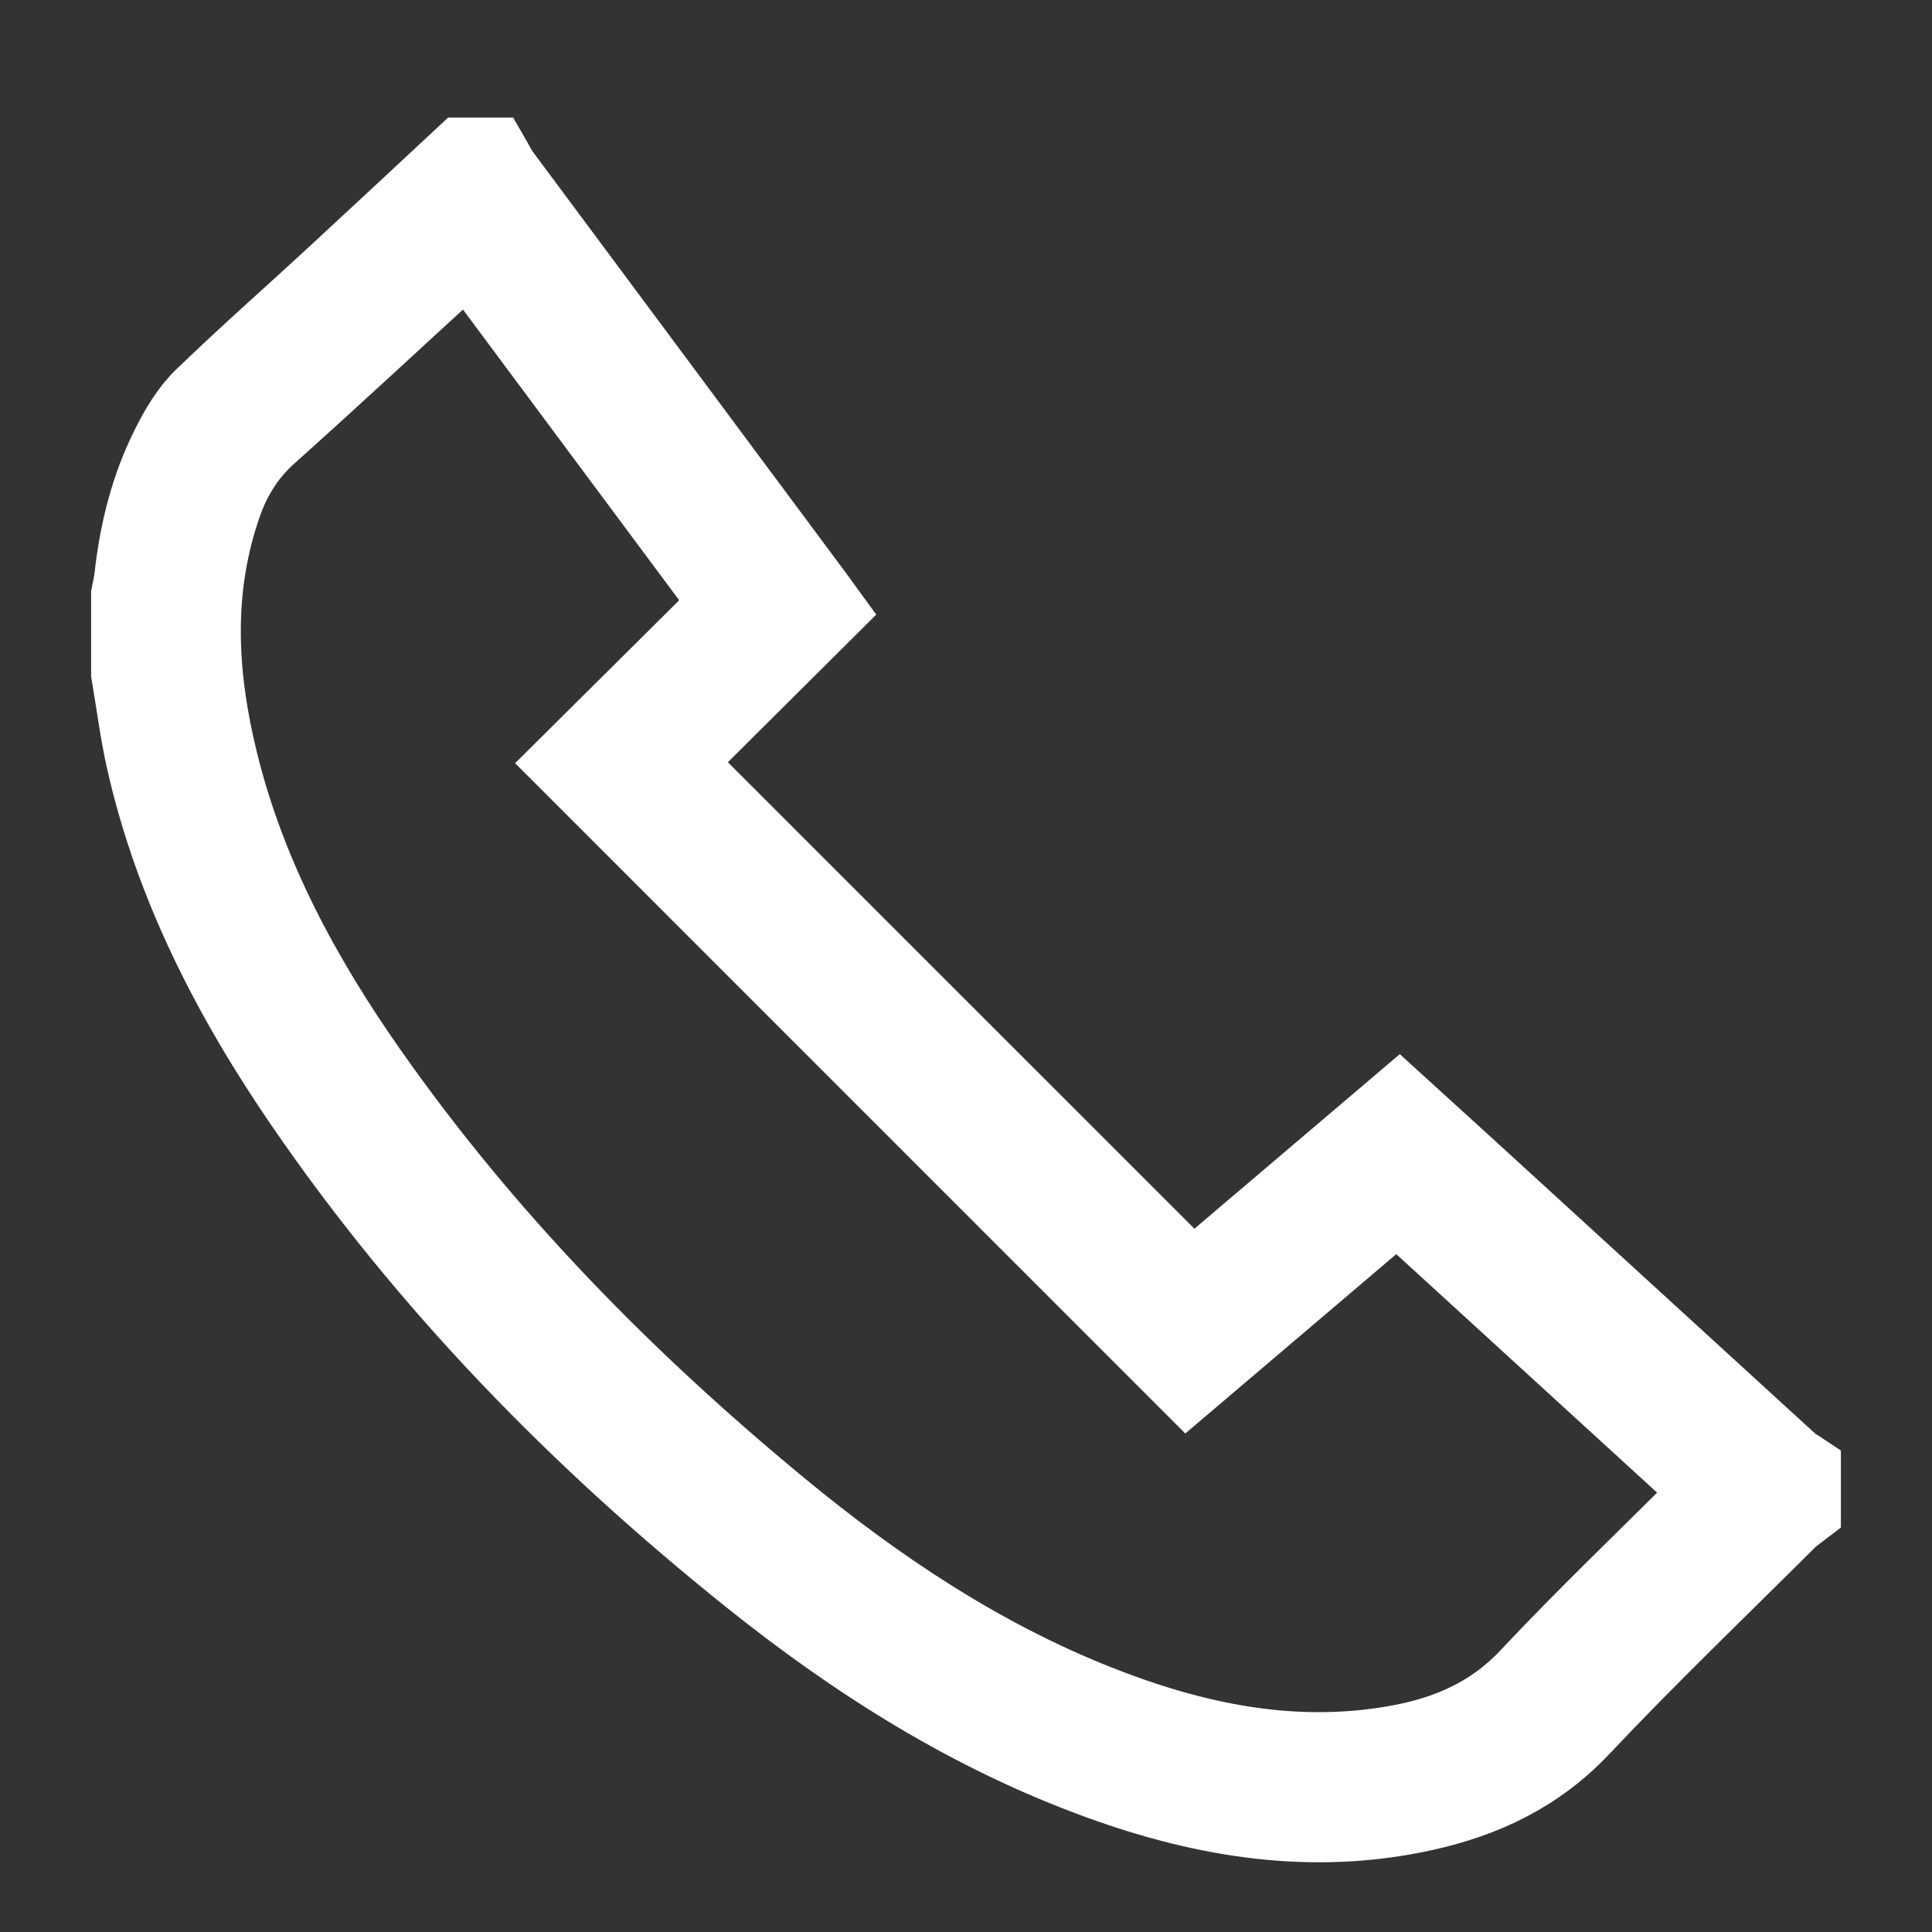 <?xml version="1.0" encoding="utf-8"?>
<!-- Generator: Adobe Illustrator 16.0.0, SVG Export Plug-In . SVG Version: 6.00 Build 0)  -->
<!DOCTYPE svg PUBLIC "-//W3C//DTD SVG 1.1//EN" "http://www.w3.org/Graphics/SVG/1.1/DTD/svg11.dtd">
<svg version="1.1" id="Layer_1" xmlns="http://www.w3.org/2000/svg" xmlns:xlink="http://www.w3.org/1999/xlink" x="0px" y="0px"
	 width="24px" height="24px" viewBox="0 0 24 24" enable-background="new 0 0 24 24" xml:space="preserve">
<rect x="0" y="0" width="24" height="24" fill="#333333" stroke="none"/>
<g id="Shape_8">
	<g>
		<path fill="none" stroke="#FFFFFF" stroke-miterlimit="10" d="M22.223,18.188c-1.325-1.211-2.649-2.423-3.975-3.635
			c-0.287-0.263-0.577-0.524-0.871-0.792c-0.872,0.741-1.729,1.47-2.567,2.182c-2.16-2.16-4.306-4.305-6.476-6.475
			c0.622-0.619,1.256-1.25,1.894-1.885c-0.046-0.063-0.084-0.118-0.124-0.172c-1.296-1.743-2.592-3.486-3.888-5.23
			c-0.05-0.067-0.086-0.146-0.129-0.22H5.763c-0.537,0.5-1.073,1-1.612,1.498C3.61,3.958,3.059,4.443,2.531,4.954
			C2.362,5.118,2.234,5.337,2.127,5.55C1.869,6.06,1.734,6.608,1.671,7.175C1.663,7.246,1.646,7.317,1.632,7.39v0.972
			C1.693,8.719,1.738,9.08,1.817,9.434c0.352,1.563,1.074,2.96,1.972,4.27c1.539,2.244,3.421,4.169,5.539,5.866
			c1.322,1.06,2.744,1.958,4.348,2.539c1.303,0.473,2.635,0.688,4.012,0.384c0.743-0.164,1.399-0.474,1.94-1.047
			c0.833-0.884,1.711-1.725,2.571-2.582c0.051-0.051,0.112-0.09,0.169-0.134v-0.445C22.319,18.252,22.265,18.228,22.223,18.188z
			 M21.146,18.689c-0.715,0.716-1.449,1.415-2.141,2.153c-0.461,0.492-1.024,0.731-1.66,0.843c-1.293,0.229-2.523-0.033-3.72-0.506
			c-1.457-0.577-2.745-1.438-3.947-2.429c-1.93-1.592-3.67-3.366-5.11-5.419c-0.83-1.183-1.511-2.442-1.86-3.857
			C2.442,8.396,2.38,7.316,2.758,6.245c0.118-0.336,0.299-0.622,0.57-0.864c0.79-0.706,1.565-1.429,2.348-2.145
			c0.044-0.04,0.09-0.078,0.149-0.129c1.092,1.467,2.177,2.927,3.272,4.399c-0.673,0.668-1.337,1.327-1.99,1.976
			c2.558,2.559,5.096,5.097,7.645,7.646c0.858-0.729,1.727-1.468,2.605-2.215c1.316,1.203,2.624,2.399,3.946,3.608
			C21.245,18.584,21.197,18.639,21.146,18.689z"/>
	</g>
</g>
<g>
</g>
<g>
</g>
<g>
</g>
<g>
</g>
<g>
</g>
<g>
</g>
<g>
</g>
<g>
</g>
<g>
</g>
<g>
</g>
<g>
</g>
<g>
</g>
<g>
</g>
<g>
</g>
<g>
</g>
</svg>

